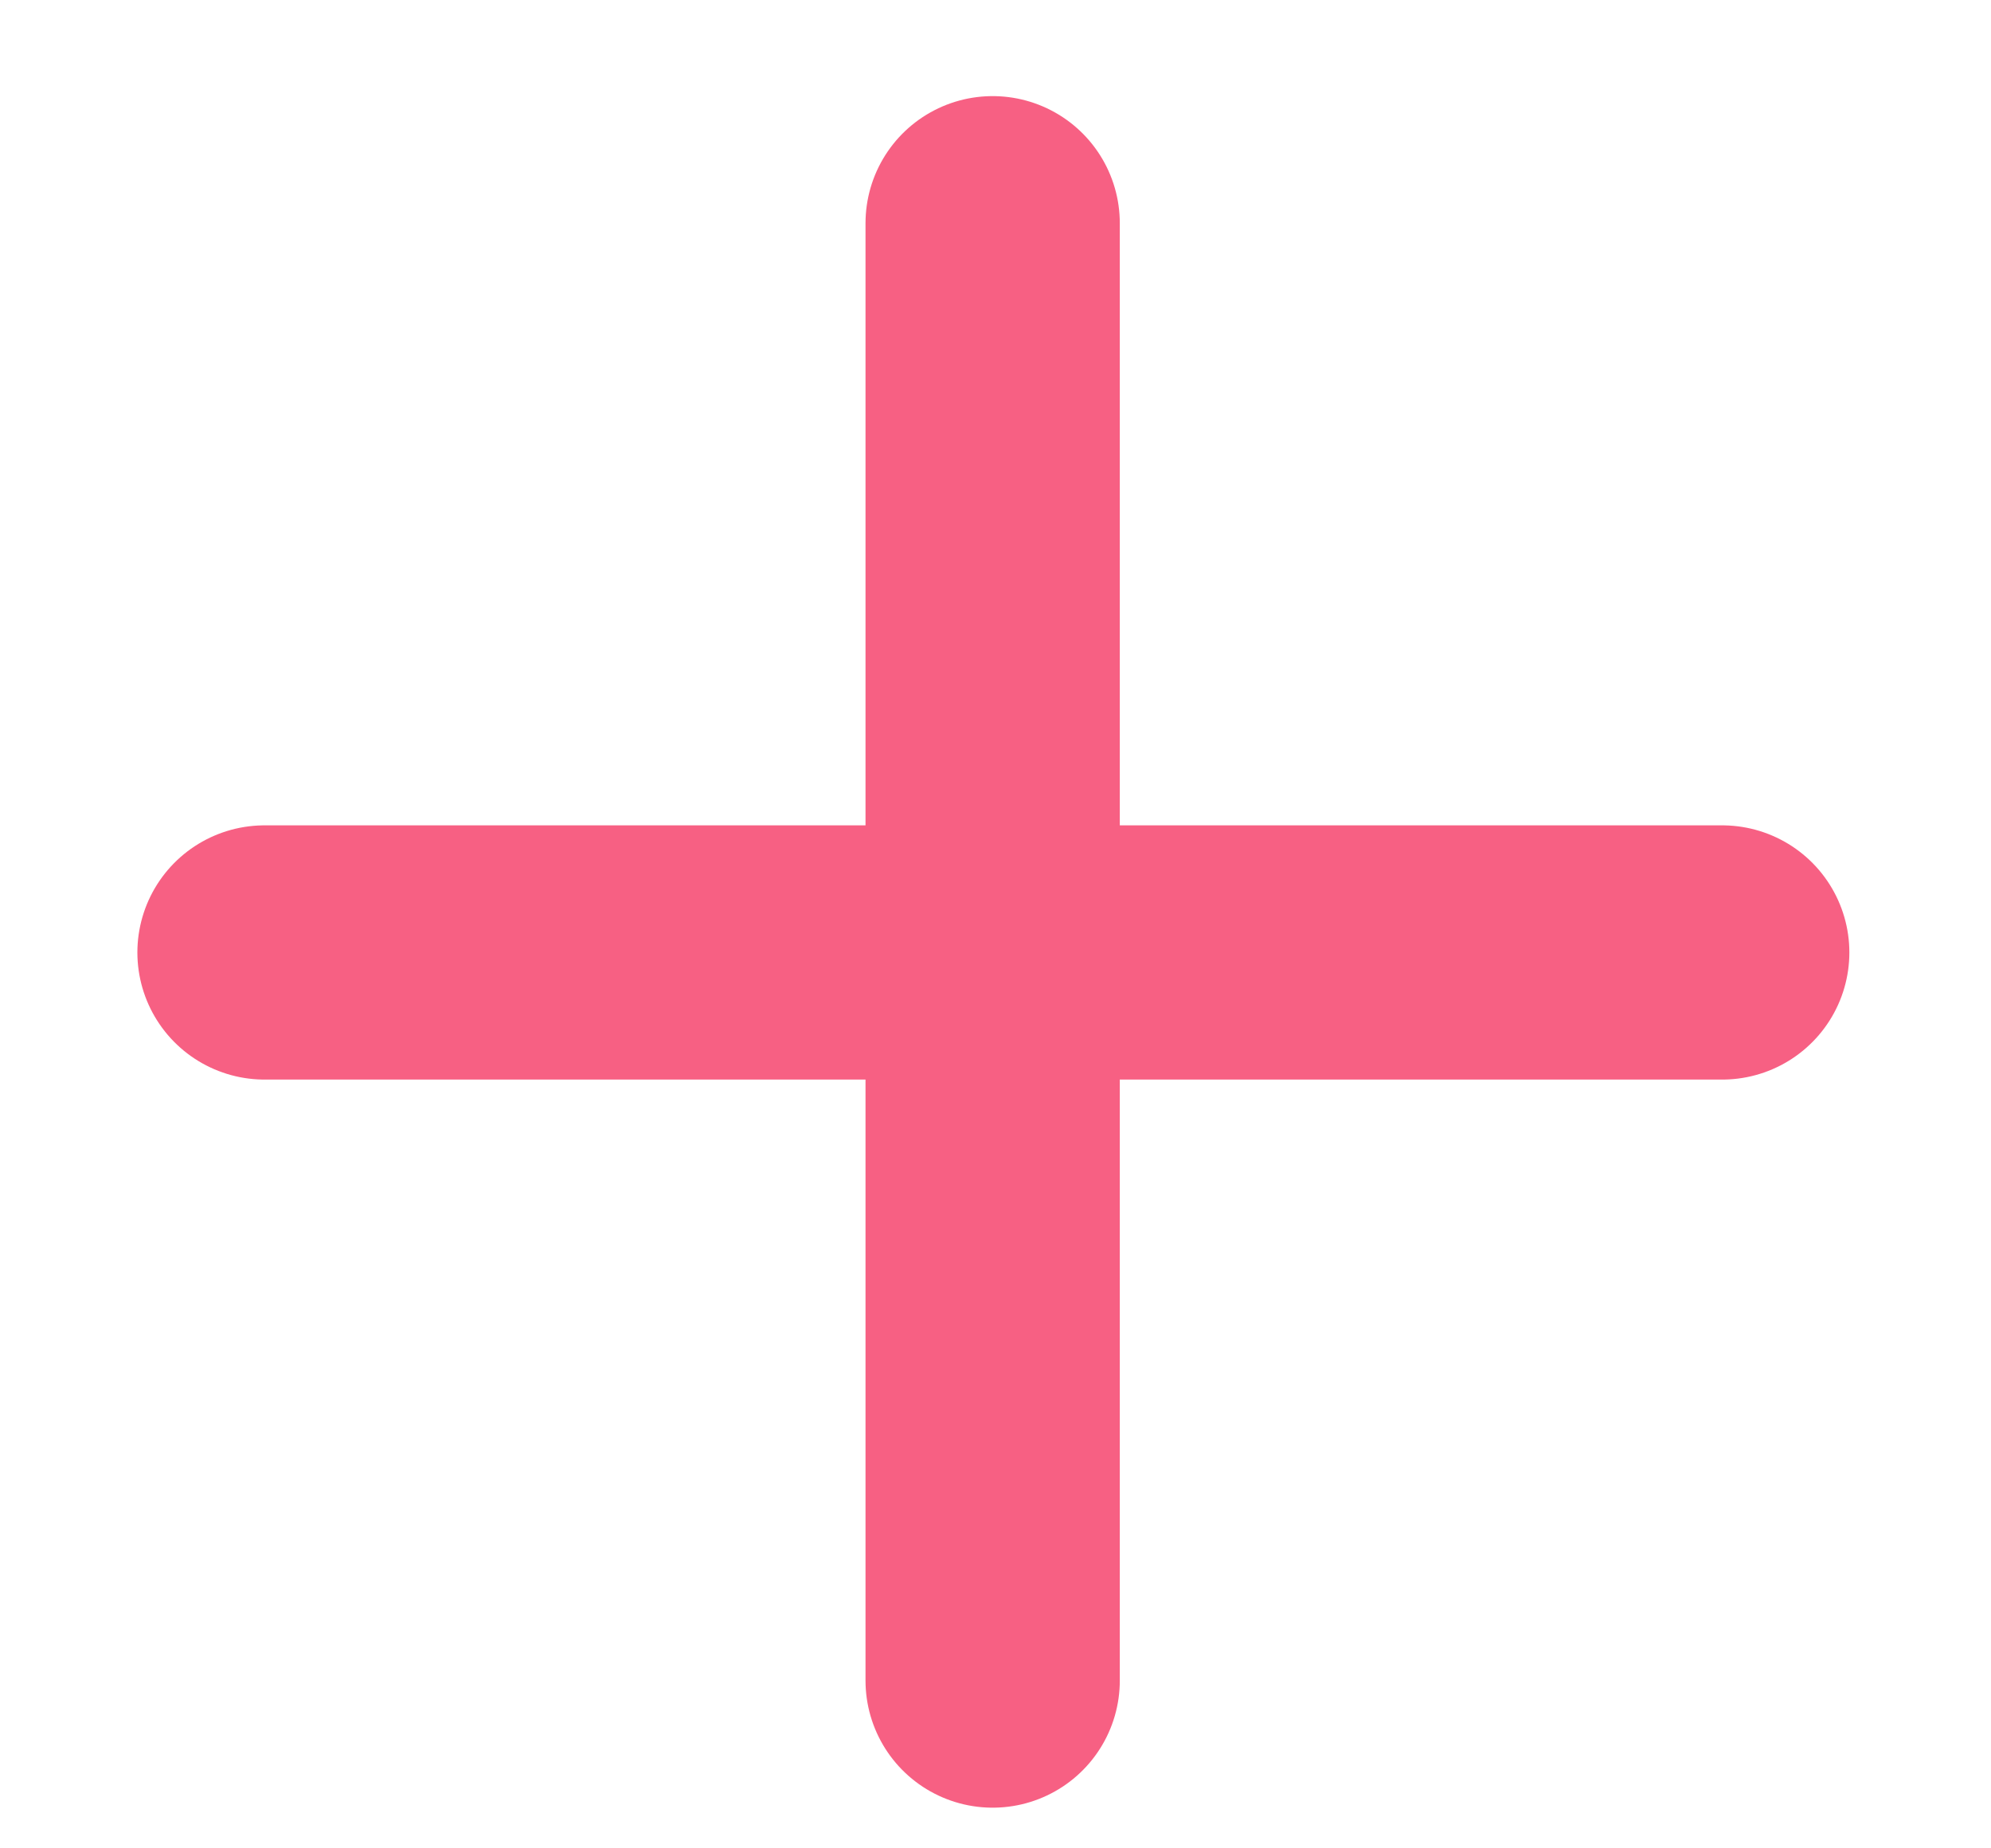 <svg width="14" height="13" viewBox="0 0 14 13" fill="none" xmlns="http://www.w3.org/2000/svg">
<path d="M6.98 1.57V11.82" stroke="#F76083" stroke-width="1.788" stroke-linecap="round" stroke-linejoin="round"/>
<path d="M12.11 6.699H1.86" stroke="#F76083" stroke-width="1.788" stroke-linecap="round" stroke-linejoin="round"/>
</svg>
